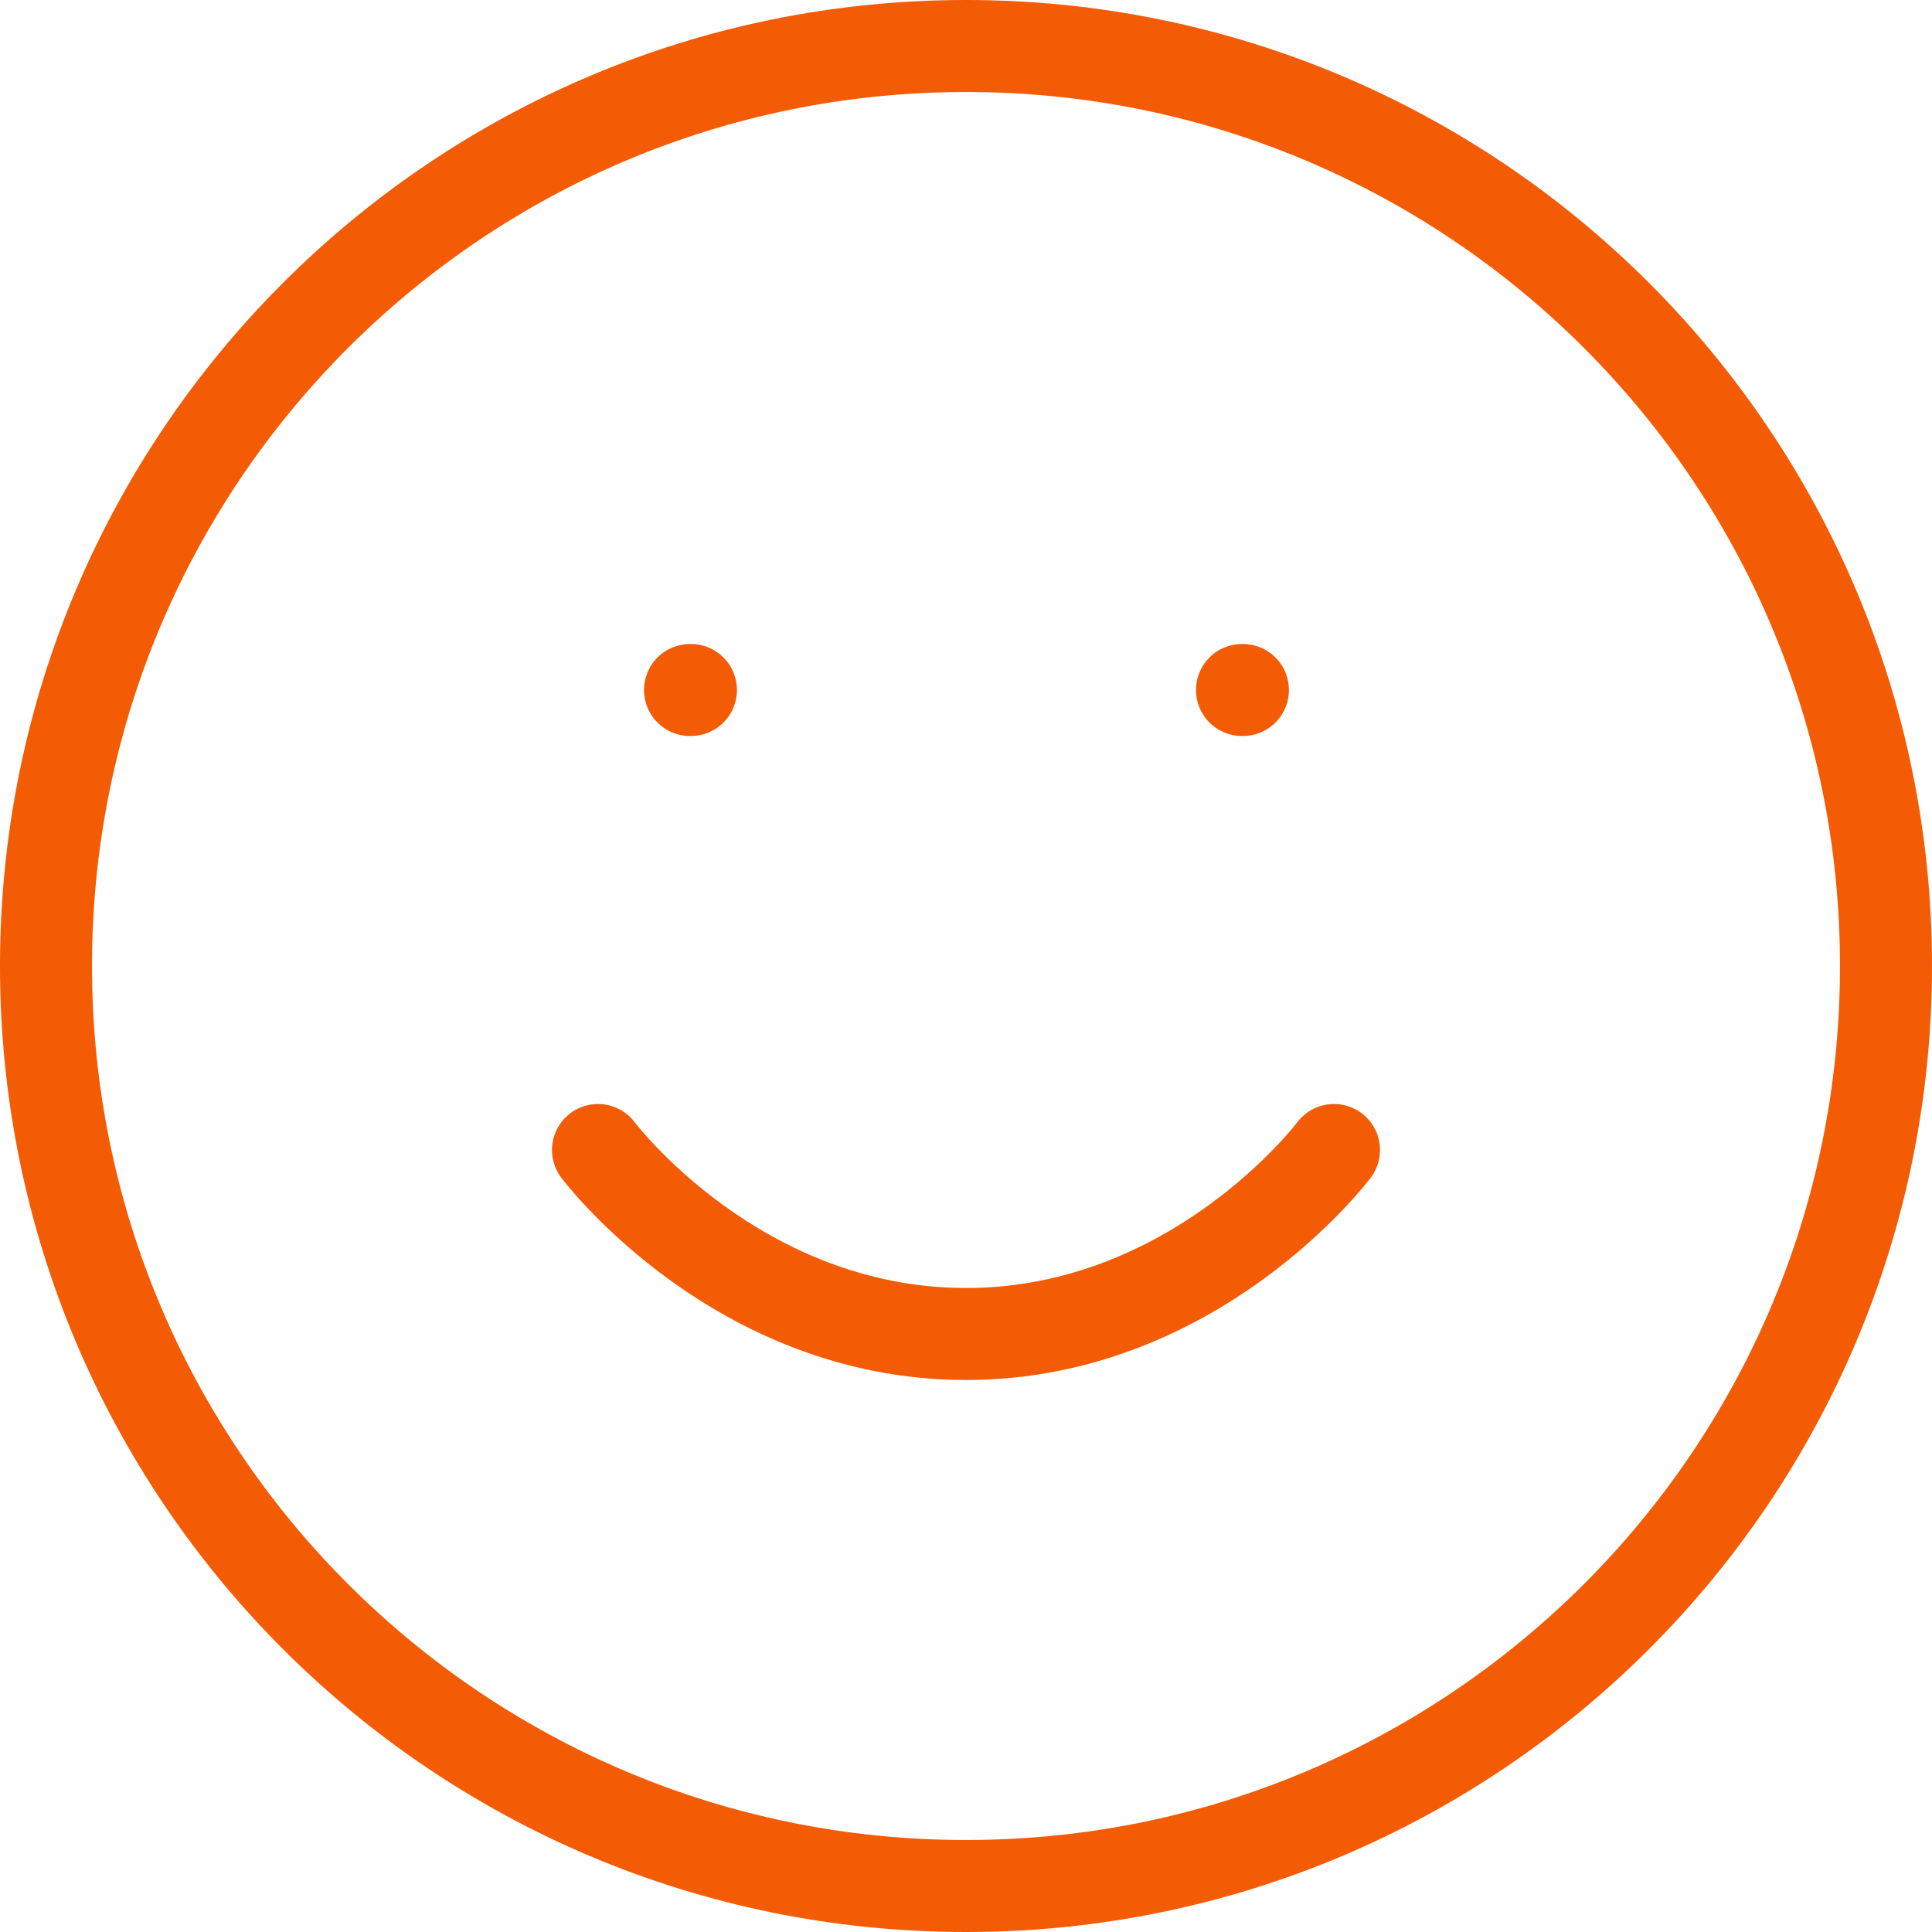 <svg width="42" height="42" viewBox="0 0 42 42" fill="none" xmlns="http://www.w3.org/2000/svg">
<path d="M21 41C32.046 41 41 32.046 41 21C41 9.954 32.046 1 21 1C9.954 1 1 9.954 1 21C1 32.046 9.954 41 21 41Z" stroke="#F35B04" stroke-width="2" stroke-linecap="round" stroke-linejoin="round"/>
<path d="M13 25C13 25 16 29 21 29C26 29 29 25 29 25" stroke="#F35B04" stroke-width="2" stroke-linecap="round" stroke-linejoin="round"/>
<path d="M15 15H15.02" stroke="#F35B04" stroke-width="2" stroke-linecap="round" stroke-linejoin="round"/>
<path d="M27 15H27.02" stroke="#F35B04" stroke-width="2" stroke-linecap="round" stroke-linejoin="round"/>
</svg>
